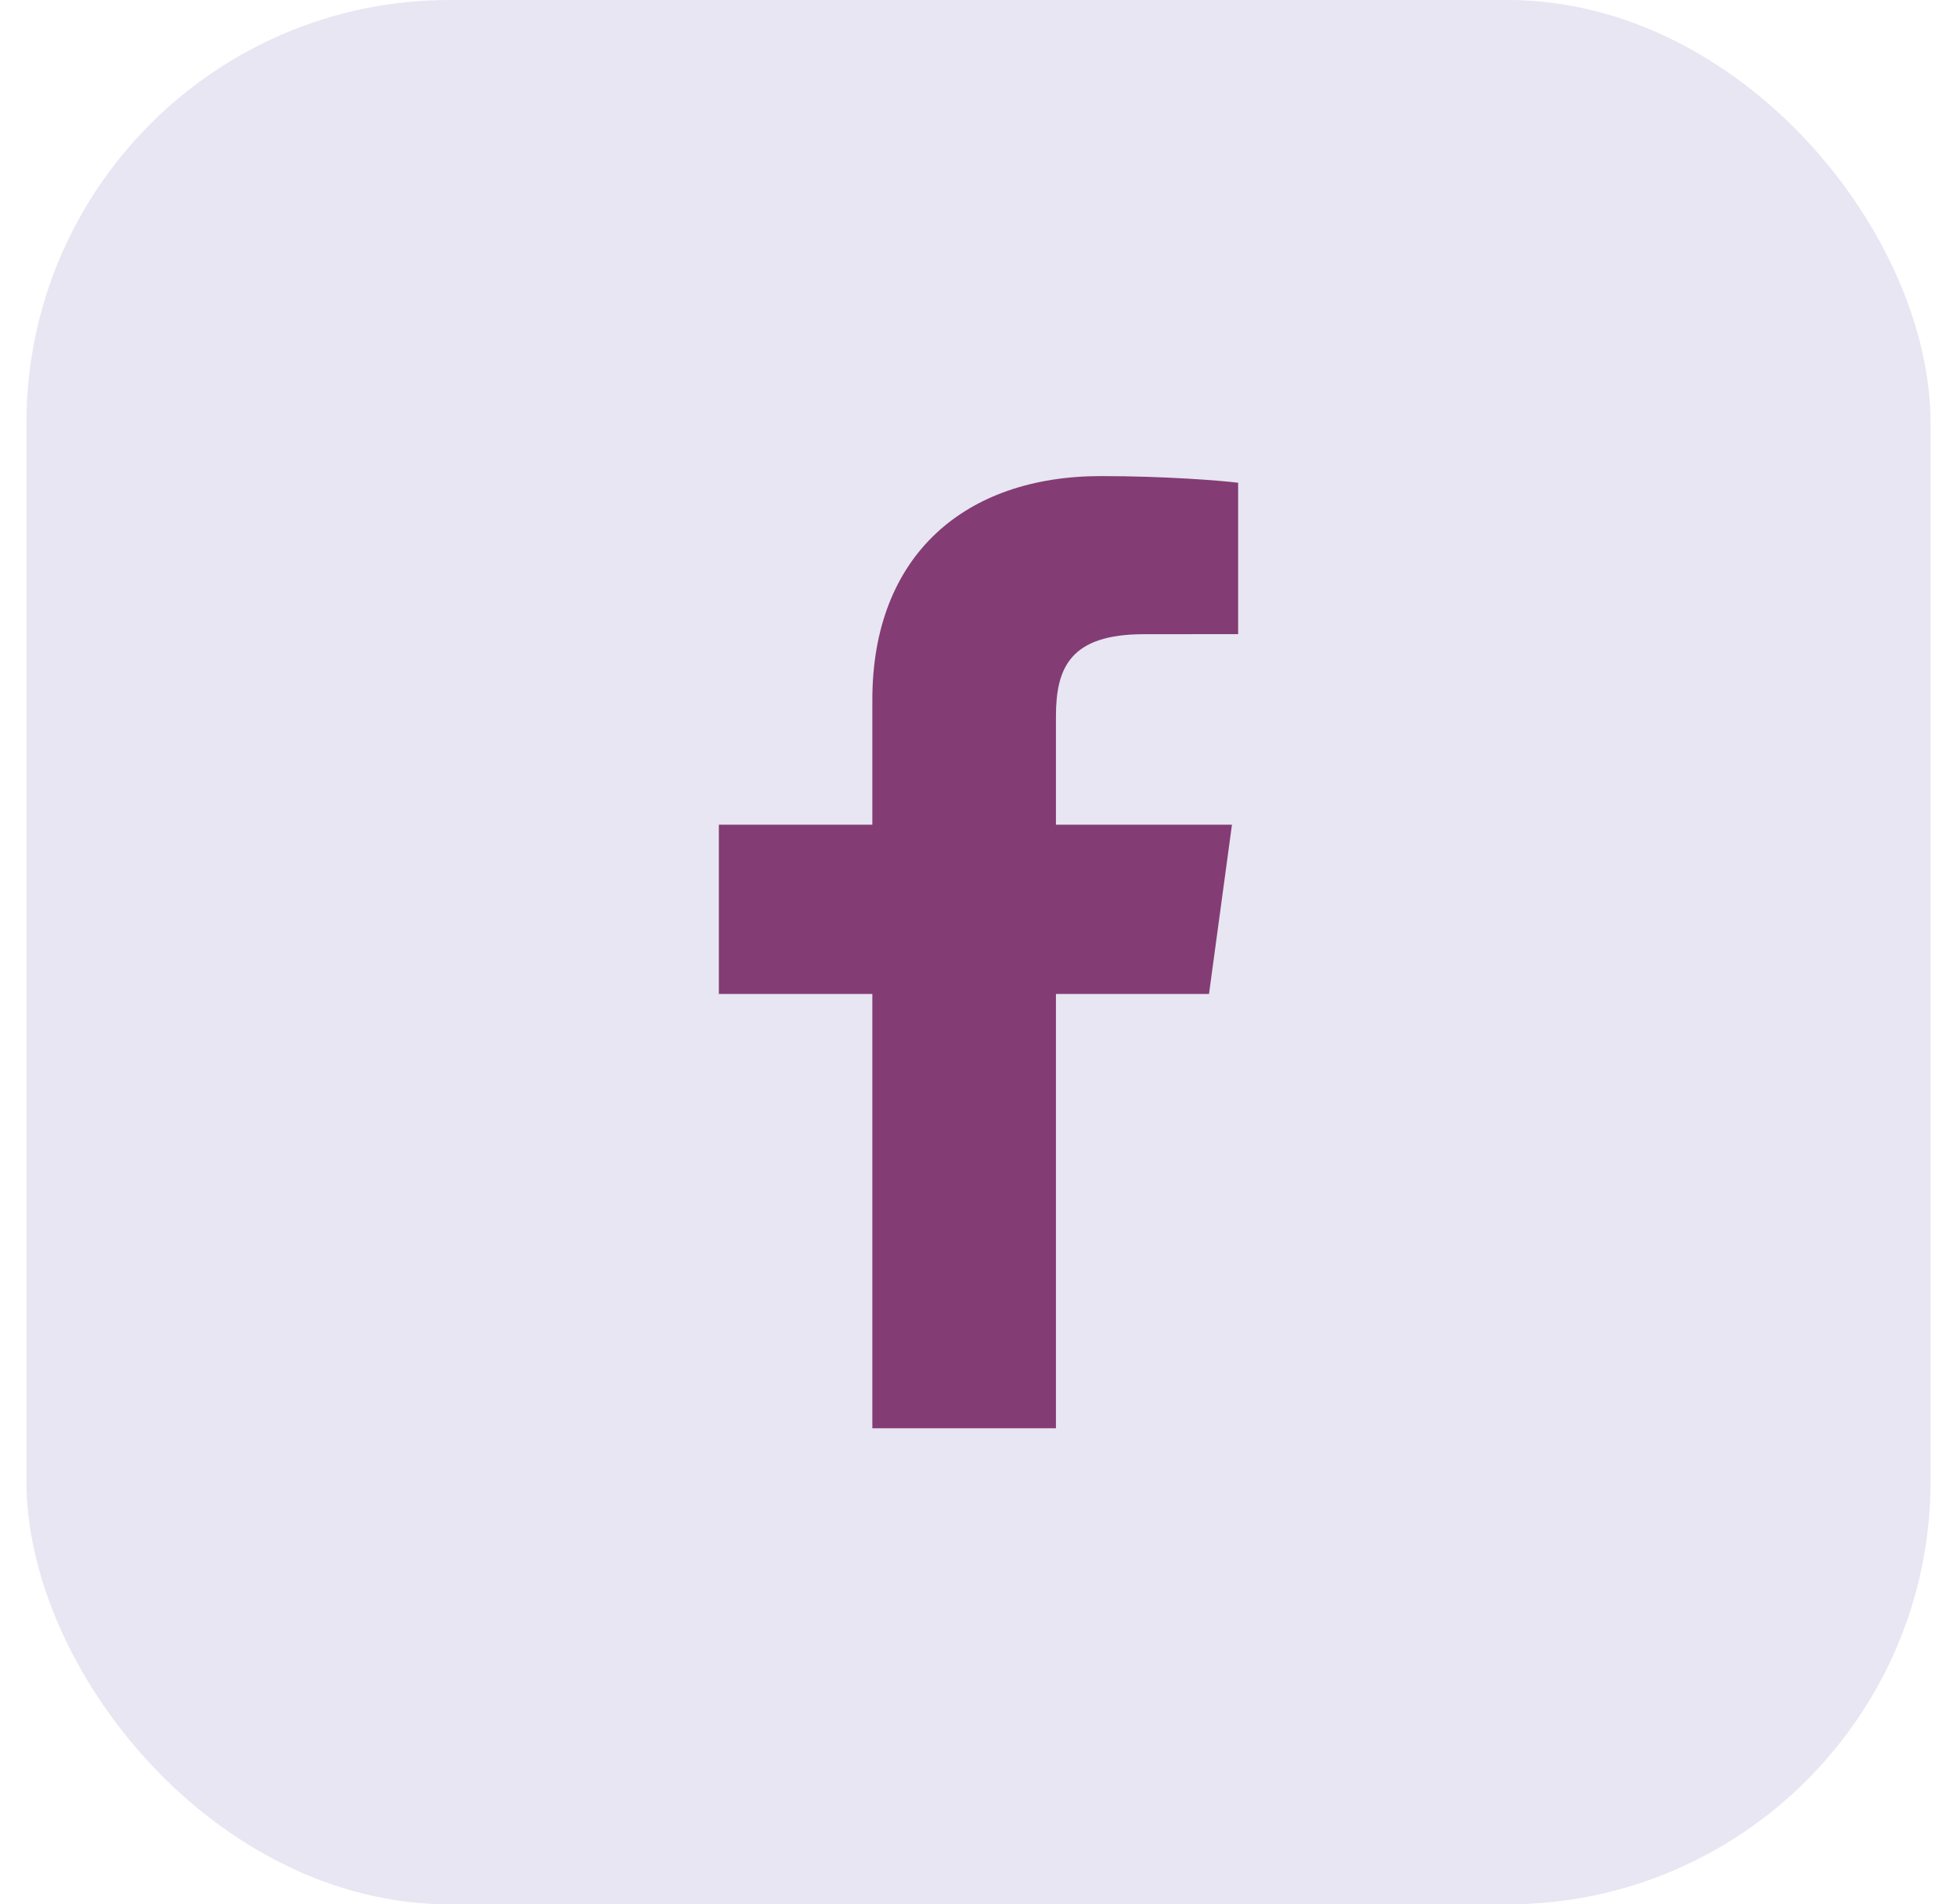 <svg width="37" height="36" viewBox="0 0 37 36" fill="none" xmlns="http://www.w3.org/2000/svg">
<rect x="0.5" y="0" width="36" height="36" rx="8" fill="#E7E6F2"/>
<path d="M19.964 27V18.79H22.858L23.292 15.59H19.964V13.547C19.964 12.62 20.234 11.989 21.629 11.989L23.409 11.988V9.126C23.101 9.087 22.045 9 20.816 9C18.25 9 16.493 10.491 16.493 13.23V15.59H13.591V18.79H16.493V27H19.964V27Z" fill="#843C74"/>
</svg>
